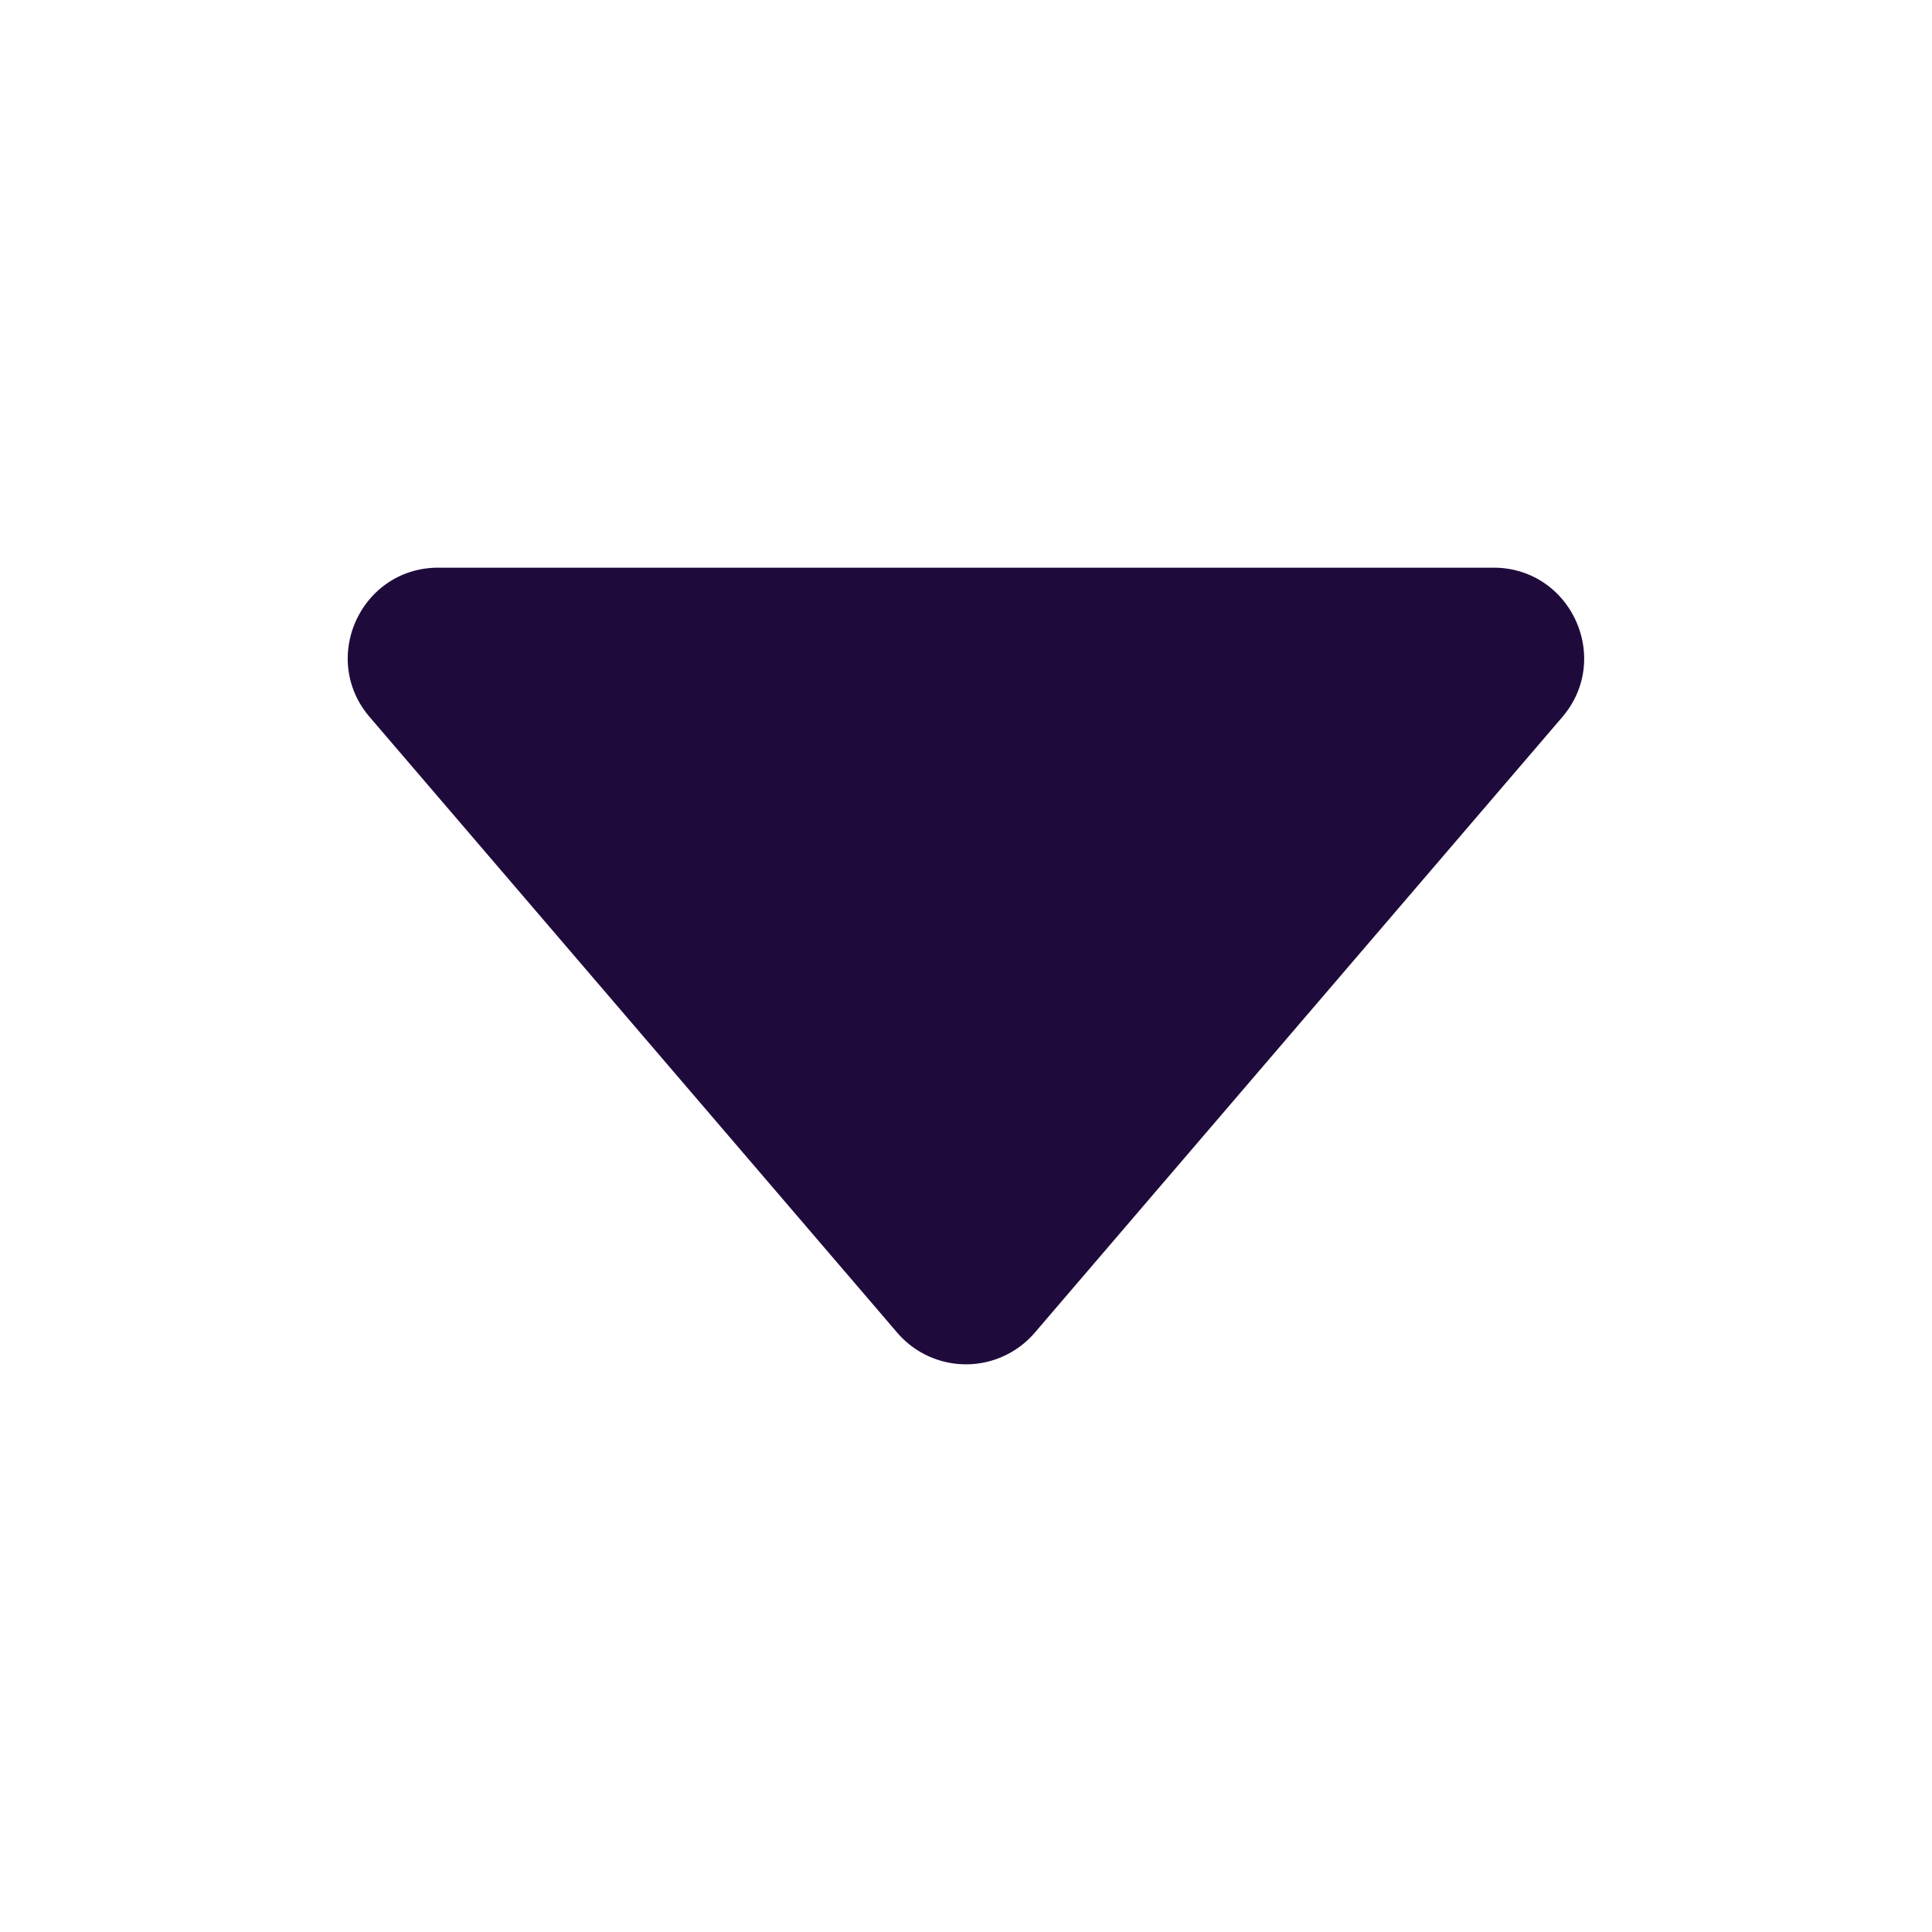 <svg xmlns='http://www.w3.org/2000/svg' width='512' height='512' viewBox='0 0 512 512' fill="rgb(31,11,59)"><title>ionicons-v5-b</title><path d='M98,190.06,237.78,353.18a24,24,0,0,0,36.44,0L414,190.06c13.34-15.57,2.28-39.62-18.22-39.62H116.18C95.68,150.44,84.62,174.49,98,190.06Z'/></svg>
